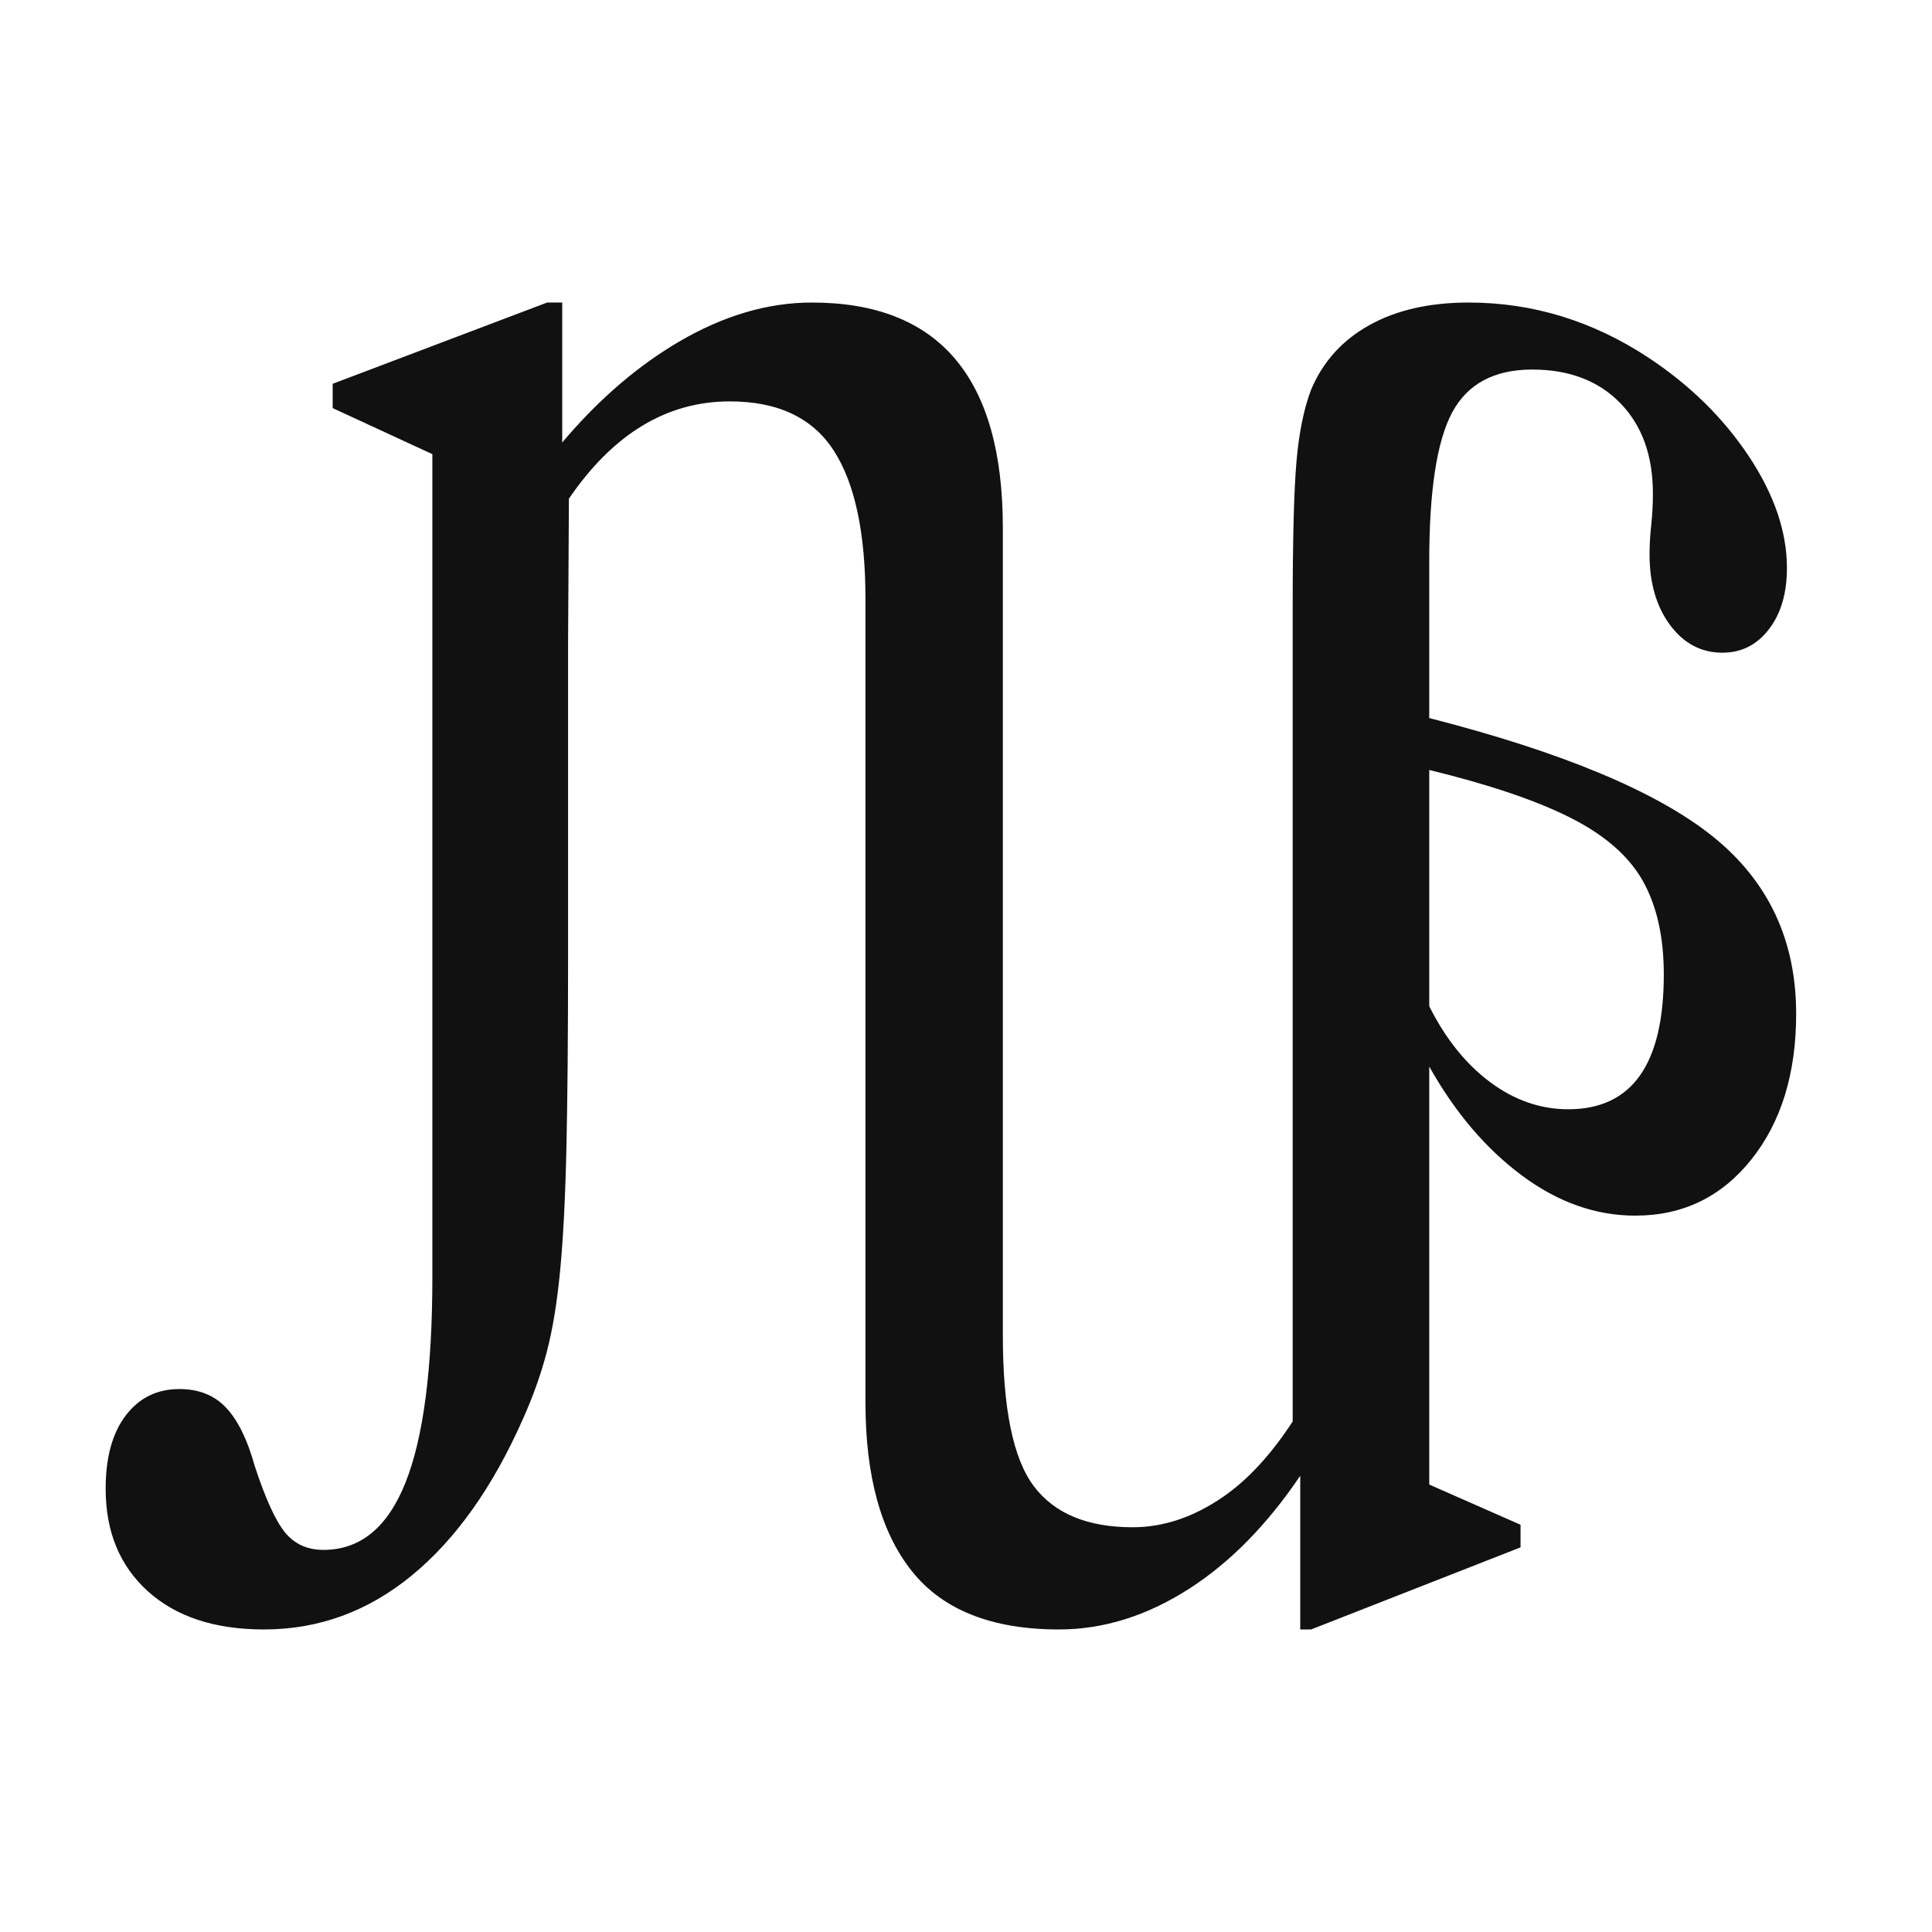 <svg xmlns="http://www.w3.org/2000/svg" fill="none" viewBox="0 0 128 128">
    <style>
        path { fill: #111111; }
        @media (prefers-color-scheme: dark) {
            path { fill: #ffffff; }
        }
    </style>
    <path d="M37.423,79.374c-0.078,1.853 -0.182,3.463 -0.314,4.828c-0.203,2.109 -0.499,3.904 -0.888,5.384c-0.388,1.48 -0.916,2.96 -1.582,4.44c-1.998,4.514 -4.449,7.964 -7.354,10.351c-2.904,2.386 -6.169,3.579 -9.795,3.579c-3.256,0 -5.819,-0.841 -7.687,-2.525c-1.869,-1.683 -2.803,-3.95 -2.803,-6.799c-0,-2.072 0.444,-3.69 1.332,-4.856c0.888,-1.165 2.072,-1.748 3.552,-1.748c1.295,-0 2.331,0.416 3.108,1.249c0.777,0.832 1.406,2.118 1.887,3.857c0.703,2.146 1.369,3.607 1.998,4.384c0.629,0.777 1.48,1.166 2.553,1.166c2.442,-0 4.255,-1.489 5.439,-4.468c1.184,-2.978 1.776,-7.52 1.776,-13.625l0,-54.502l-6.604,-3.052l-0,-1.61l14.208,-5.383l0.999,-0l-0,9.274c0.129,-0.153 0.258,-0.304 0.388,-0.453c2.269,-2.605 4.711,-4.676 7.326,-6.213c2.96,-1.739 5.902,-2.608 8.825,-2.608c8.436,-0 12.654,4.976 12.654,14.929l0,53.503c0,4.847 0.685,8.177 2.054,9.99c1.369,1.813 3.552,2.719 6.549,2.719c2.035,0 4.023,-0.666 5.966,-1.998c1.644,-1.127 3.189,-2.798 4.634,-5.012l0,-53.929c0,-4.514 0.083,-7.733 0.25,-9.657c0.166,-1.924 0.49,-3.515 0.971,-4.773c0.777,-1.85 2.063,-3.275 3.857,-4.274c1.795,-0.999 3.987,-1.498 6.577,-1.498c4.255,-0 8.233,1.221 11.933,3.663c2.738,1.813 4.949,3.986 6.632,6.521c1.684,2.534 2.525,5.004 2.525,7.409c0,1.665 -0.397,3.016 -1.193,4.052c-0.795,1.036 -1.822,1.554 -3.08,1.554c-1.406,-0 -2.562,-0.611 -3.469,-1.832c-0.906,-1.221 -1.36,-2.775 -1.36,-4.662c0,-0.629 0.037,-1.286 0.111,-1.97c0.074,-0.685 0.111,-1.378 0.111,-2.081c0,-2.516 -0.721,-4.514 -2.164,-5.994c-1.443,-1.48 -3.386,-2.22 -5.828,-2.22c-2.516,-0 -4.282,0.943 -5.3,2.83c-1.017,1.887 -1.526,5.18 -1.526,9.879l-0,10.379c8.806,2.257 15.059,4.865 18.759,7.825c3.7,2.96 5.55,6.882 5.55,11.767c-0,3.959 -0.99,7.178 -2.969,9.657c-1.98,2.479 -4.542,3.718 -7.687,3.718c-2.627,0 -5.134,-0.888 -7.52,-2.664c-2.387,-1.776 -4.431,-4.181 -6.133,-7.215l-0,27.695l6.049,2.664l0,1.498l-13.875,5.439l-0.721,0l-0,-10.183c-2.187,3.237 -4.629,5.725 -7.326,7.464c-2.812,1.813 -5.698,2.719 -8.658,2.719c-4.44,0 -7.687,-1.285 -9.741,-3.857c-2.053,-2.571 -3.08,-6.299 -3.08,-11.183l-0,-53.225c-0,-4.403 -0.703,-7.687 -2.109,-9.852c-1.406,-2.164 -3.7,-3.246 -6.882,-3.246c-4.168,-0 -7.72,2.148 -10.656,6.445l-0.056,9.562l0,21.011c0,5.07 -0.037,9.241 -0.111,12.516c-0.026,1.155 -0.06,2.237 -0.102,3.247Zm57.268,-28.361l-0,15.651c1.073,2.146 2.414,3.82 4.024,5.023c1.609,1.202 3.339,1.804 5.189,1.804c4.218,-0 6.327,-2.979 6.327,-8.936c-0,-2.479 -0.463,-4.542 -1.388,-6.188c-0.925,-1.647 -2.525,-3.044 -4.8,-4.191c-2.276,-1.147 -5.393,-2.201 -9.352,-3.163Z" />
</svg>
